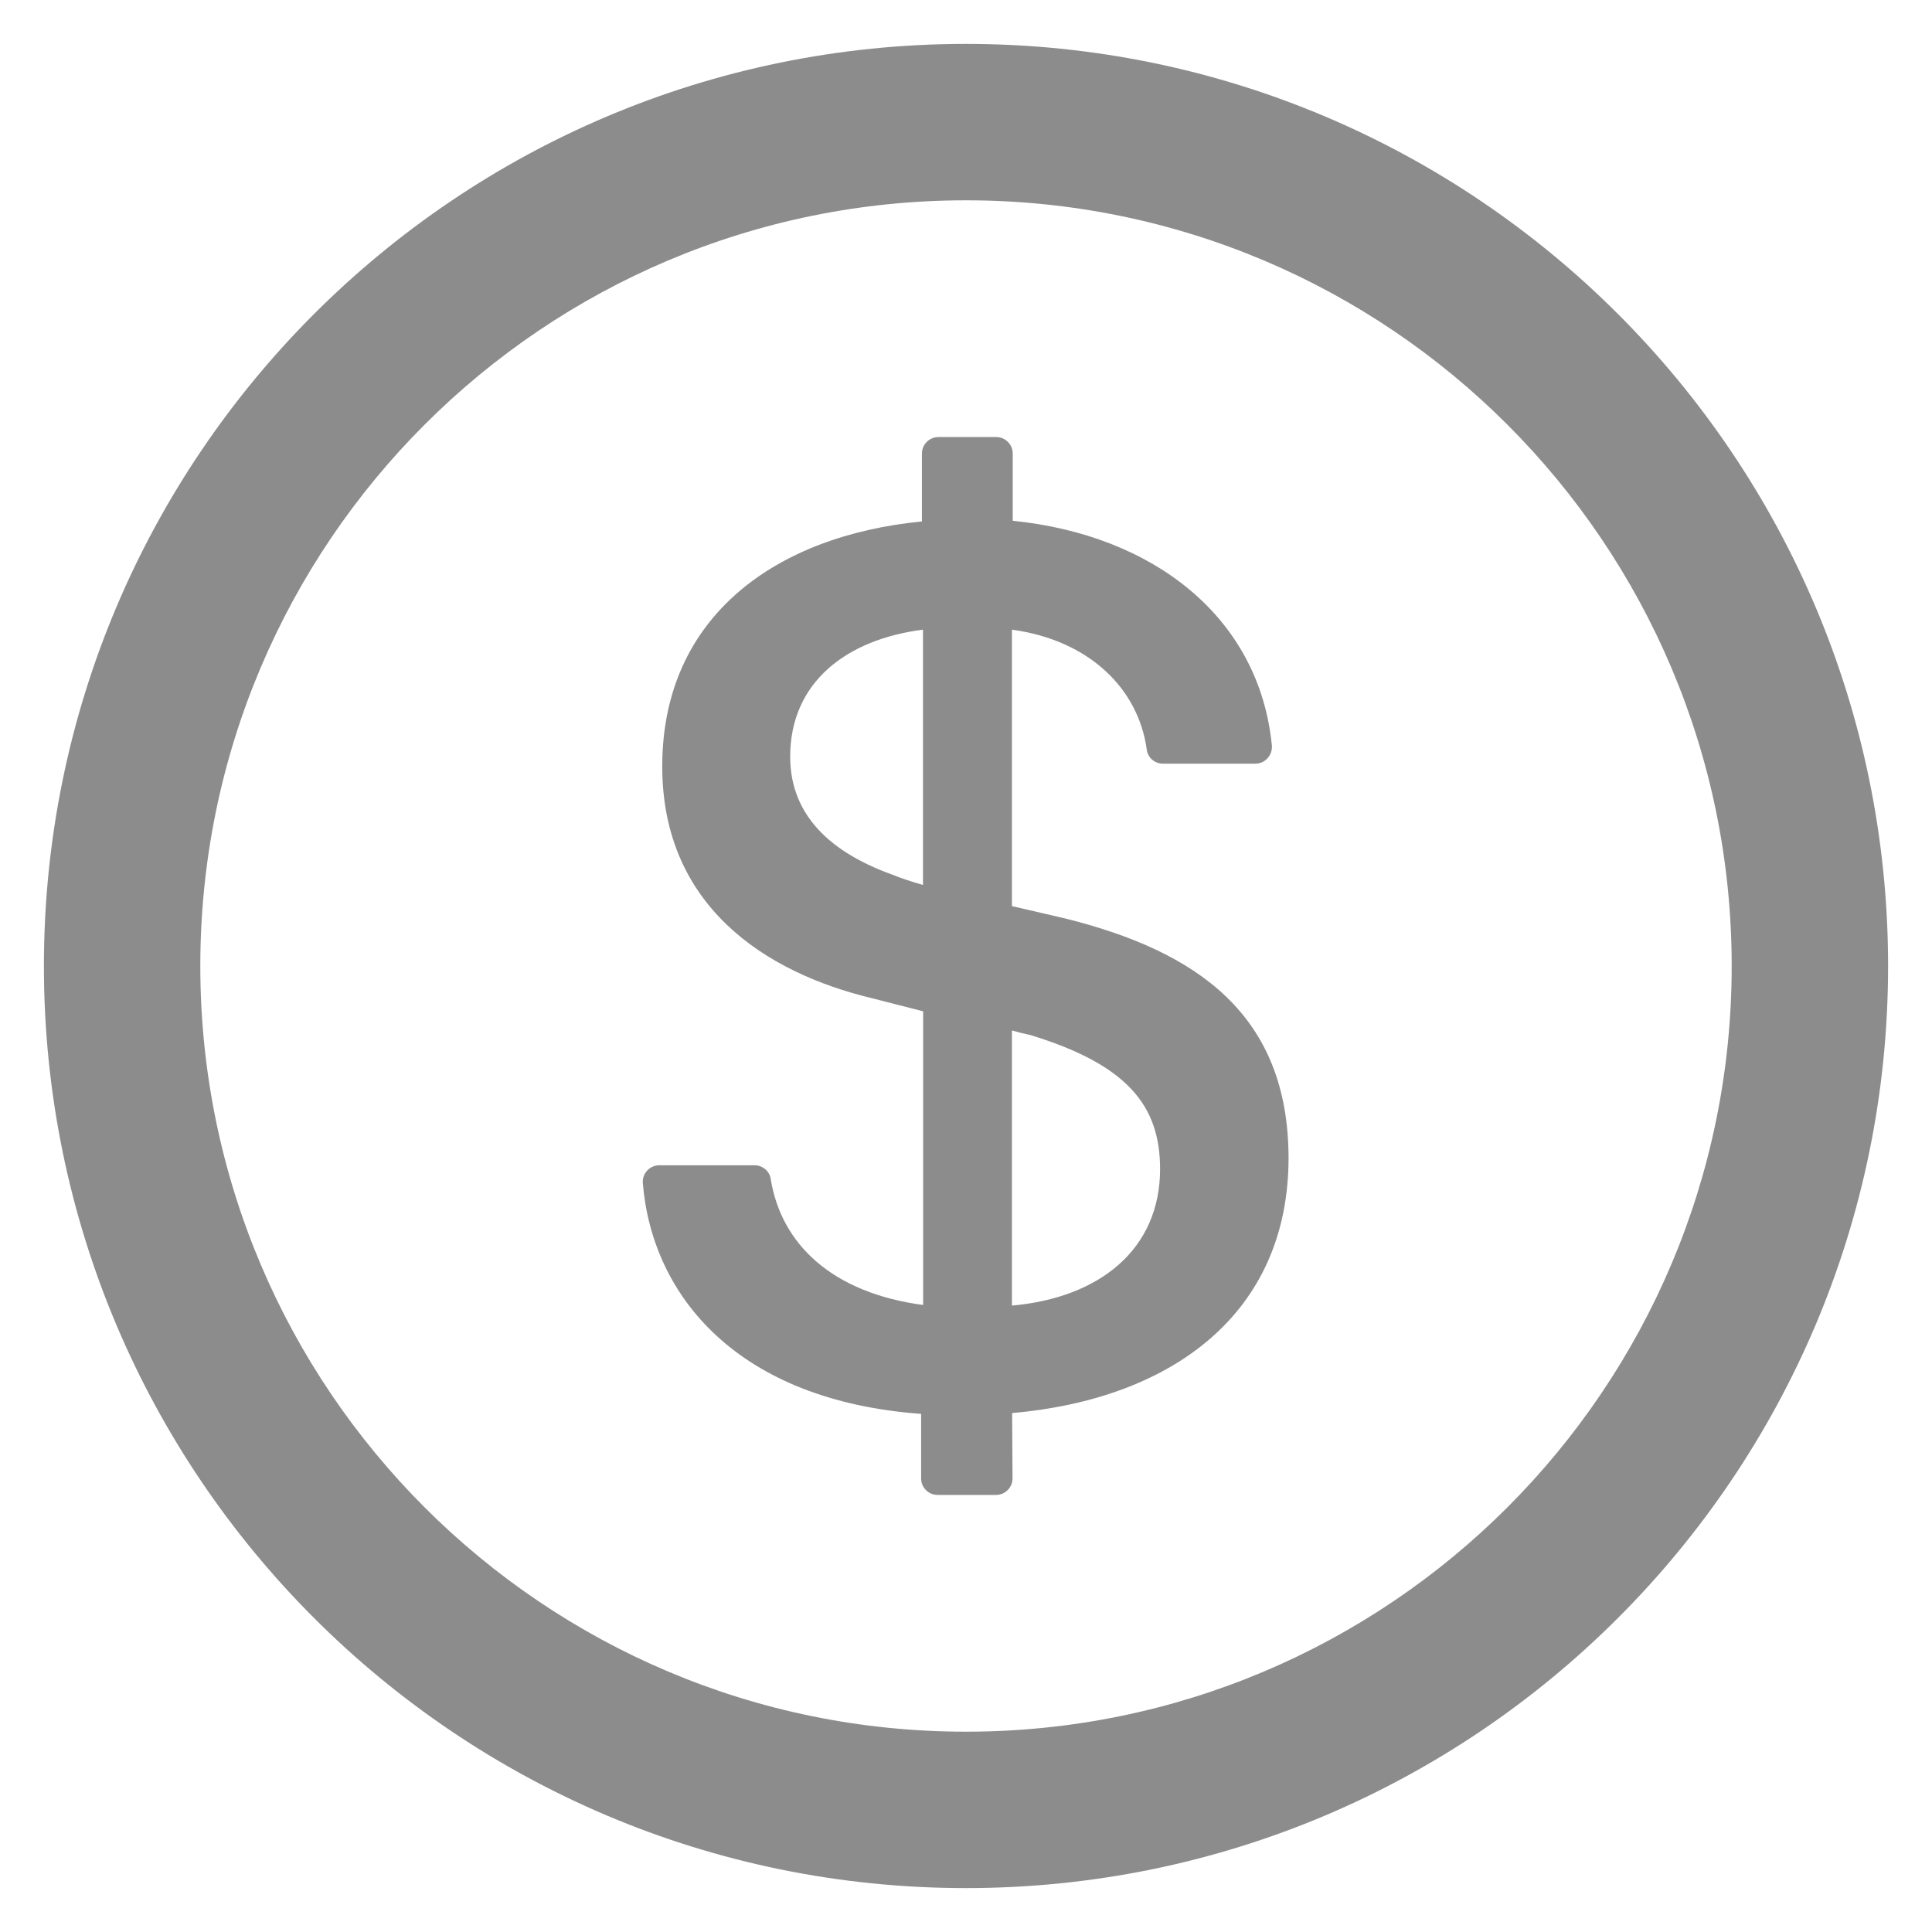 <svg width="22" height="22" viewBox="0 0 22 22" fill="none" xmlns="http://www.w3.org/2000/svg">
<path d="M11 0.5C5.202 0.5 0.5 5.202 0.5 11C0.5 16.798 5.202 21.5 11 21.5C16.798 21.5 21.5 16.798 21.5 11C21.5 5.202 16.798 0.5 11 0.5ZM11 19.719C6.186 19.719 2.281 15.814 2.281 11C2.281 6.186 6.186 2.281 11 2.281C15.814 2.281 19.719 6.186 19.719 11C19.719 15.814 15.814 19.719 11 19.719ZM12.118 10.456L11.523 10.318V7.17C12.413 7.292 12.964 7.85 13.058 8.534C13.069 8.628 13.149 8.696 13.243 8.696H14.295C14.405 8.696 14.492 8.6 14.483 8.49C14.34 7.03 13.137 6.092 11.532 5.93V5.164C11.532 5.061 11.448 4.977 11.345 4.977H10.686C10.583 4.977 10.498 5.061 10.498 5.164V5.938C8.839 6.099 7.541 7.016 7.541 8.727C7.541 10.311 8.708 11.075 9.934 11.368L10.512 11.516V14.86C9.477 14.722 8.895 14.169 8.776 13.423C8.762 13.334 8.682 13.269 8.591 13.269H7.508C7.398 13.269 7.311 13.363 7.32 13.473C7.426 14.762 8.403 15.948 10.489 16.1V16.836C10.489 16.939 10.573 17.023 10.677 17.023H11.342C11.445 17.023 11.53 16.939 11.53 16.834L11.525 16.091C13.36 15.929 14.673 14.947 14.673 13.184C14.67 11.558 13.637 10.831 12.118 10.456ZM10.51 10.077C10.379 10.039 10.269 10.004 10.159 9.959C9.366 9.673 8.998 9.212 8.998 8.616C8.998 7.766 9.643 7.28 10.51 7.17V10.077ZM11.523 14.867V11.734C11.595 11.755 11.661 11.771 11.729 11.785C12.838 12.123 13.21 12.591 13.21 13.311C13.21 14.227 12.521 14.778 11.523 14.867Z" fill="black" fill-opacity="0.45"/>
</svg>
